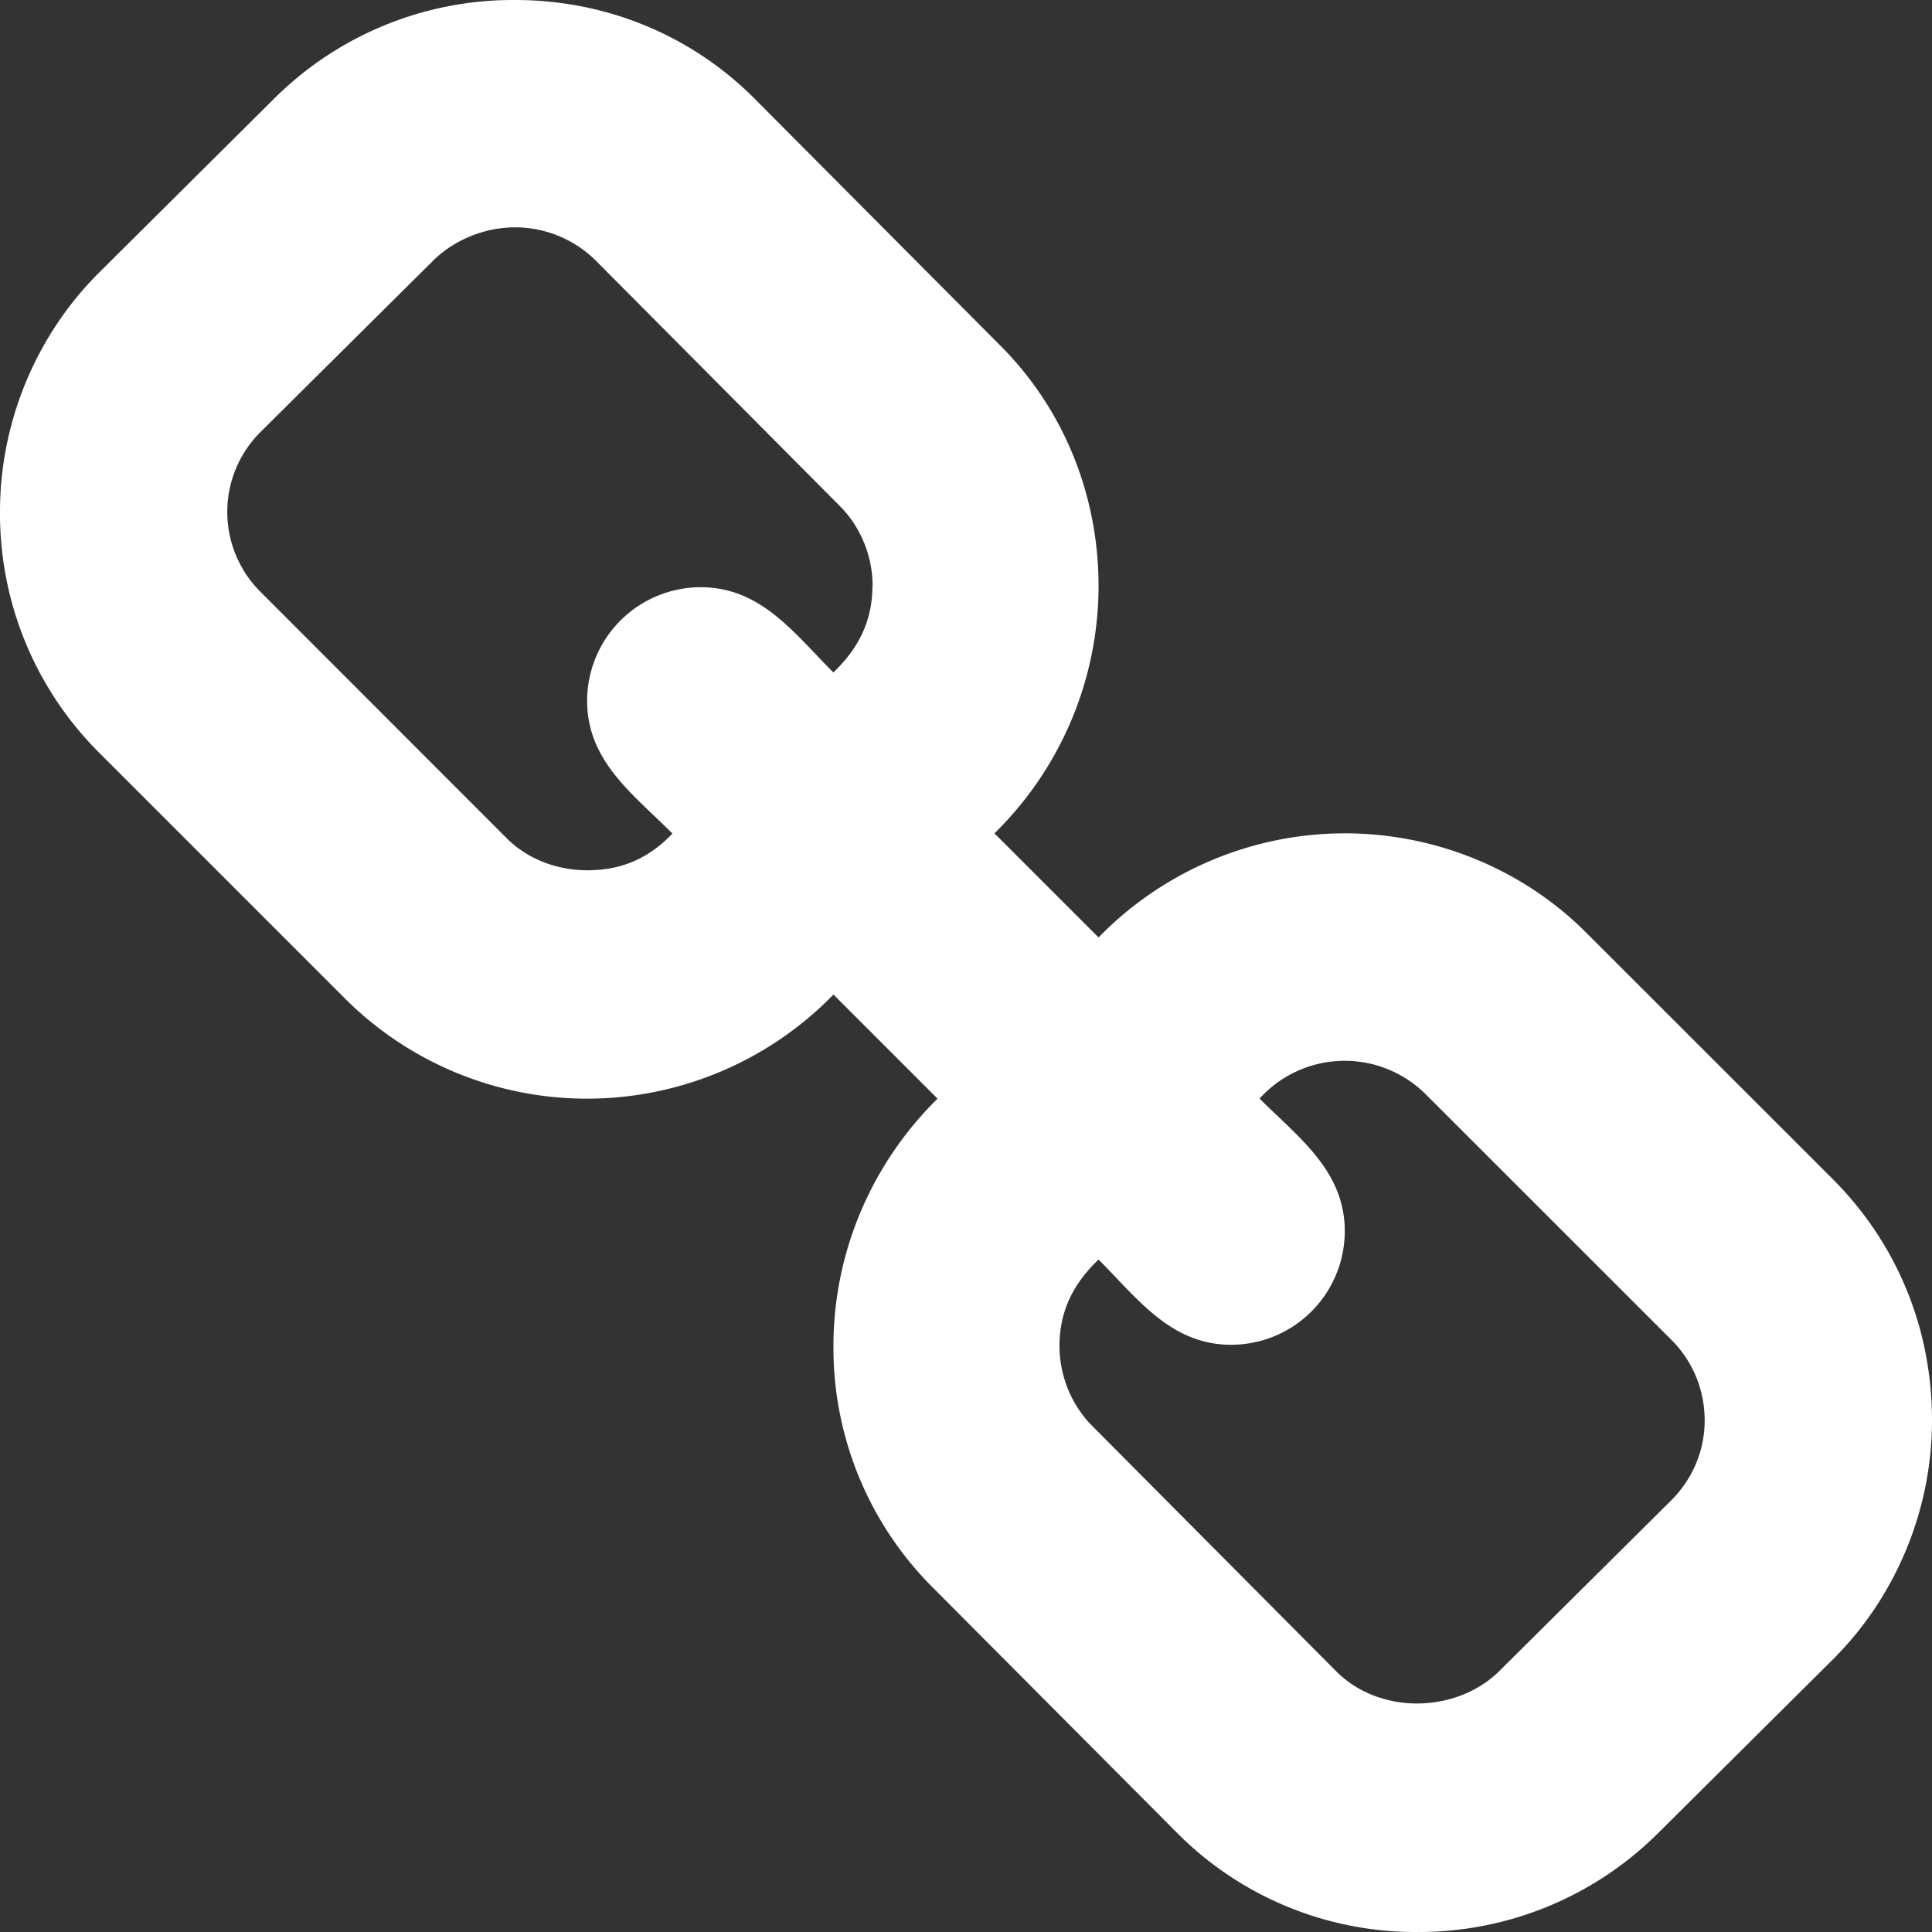 <svg width="18" height="18" xmlns="http://www.w3.org/2000/svg"><rect width="100%" height="100%" fill="#333333" stroke="none"/><path d="M15.882 13.235c0-.286-.11-.551-.308-.75l-2.295-2.294a1.07 1.07 0 00-1.544.044c.364.364.794.673.794 1.236a1.06 1.06 0 01-1.058 1.058c-.563 0-.872-.43-1.236-.794-.231.22-.364.475-.364.805 0 .276.11.552.31.75l2.271 2.284c.199.198.474.297.75.297s.552-.099.75-.286l1.622-1.61c.198-.2.308-.464.308-.74zM8.13 5.46c0-.276-.11-.552-.31-.75L5.549 2.426a1.07 1.07 0 00-.75-.308c-.276 0-.552.11-.75.297l-1.622 1.61a1.05 1.05 0 000 1.489L4.721 7.81c.198.198.474.298.75.298.32 0 .573-.11.794-.342C5.9 7.4 5.47 7.092 5.47 6.529a1.06 1.06 0 011.058-1.058c.563 0 .872.43 1.236.794.231-.22.364-.475.364-.805zM18 13.235c0 .839-.342 1.655-.938 2.24l-1.62 1.61a3.159 3.159 0 01-2.24.915 3.13 3.13 0 01-2.25-.938L8.68 14.78a3.153 3.153 0 01-.915-2.239c0-.87.353-1.698.97-2.305l-.97-.97a3.204 3.204 0 01-2.294.97 3.19 3.19 0 01-2.25-.926L.926 7.015A3.143 3.143 0 010 4.765c0-.839.342-1.655.938-2.24l1.62-1.61A3.153 3.153 0 014.799 0c.85 0 1.654.33 2.25.938L9.32 3.22c.595.595.915 1.4.915 2.239a3.23 3.23 0 01-.97 2.305l.97.97a3.204 3.204 0 012.294-.97c.839 0 1.655.33 2.25.926l2.295 2.294c.606.607.926 1.401.926 2.25z" fill="#FFF" fill-rule="evenodd"/></svg>